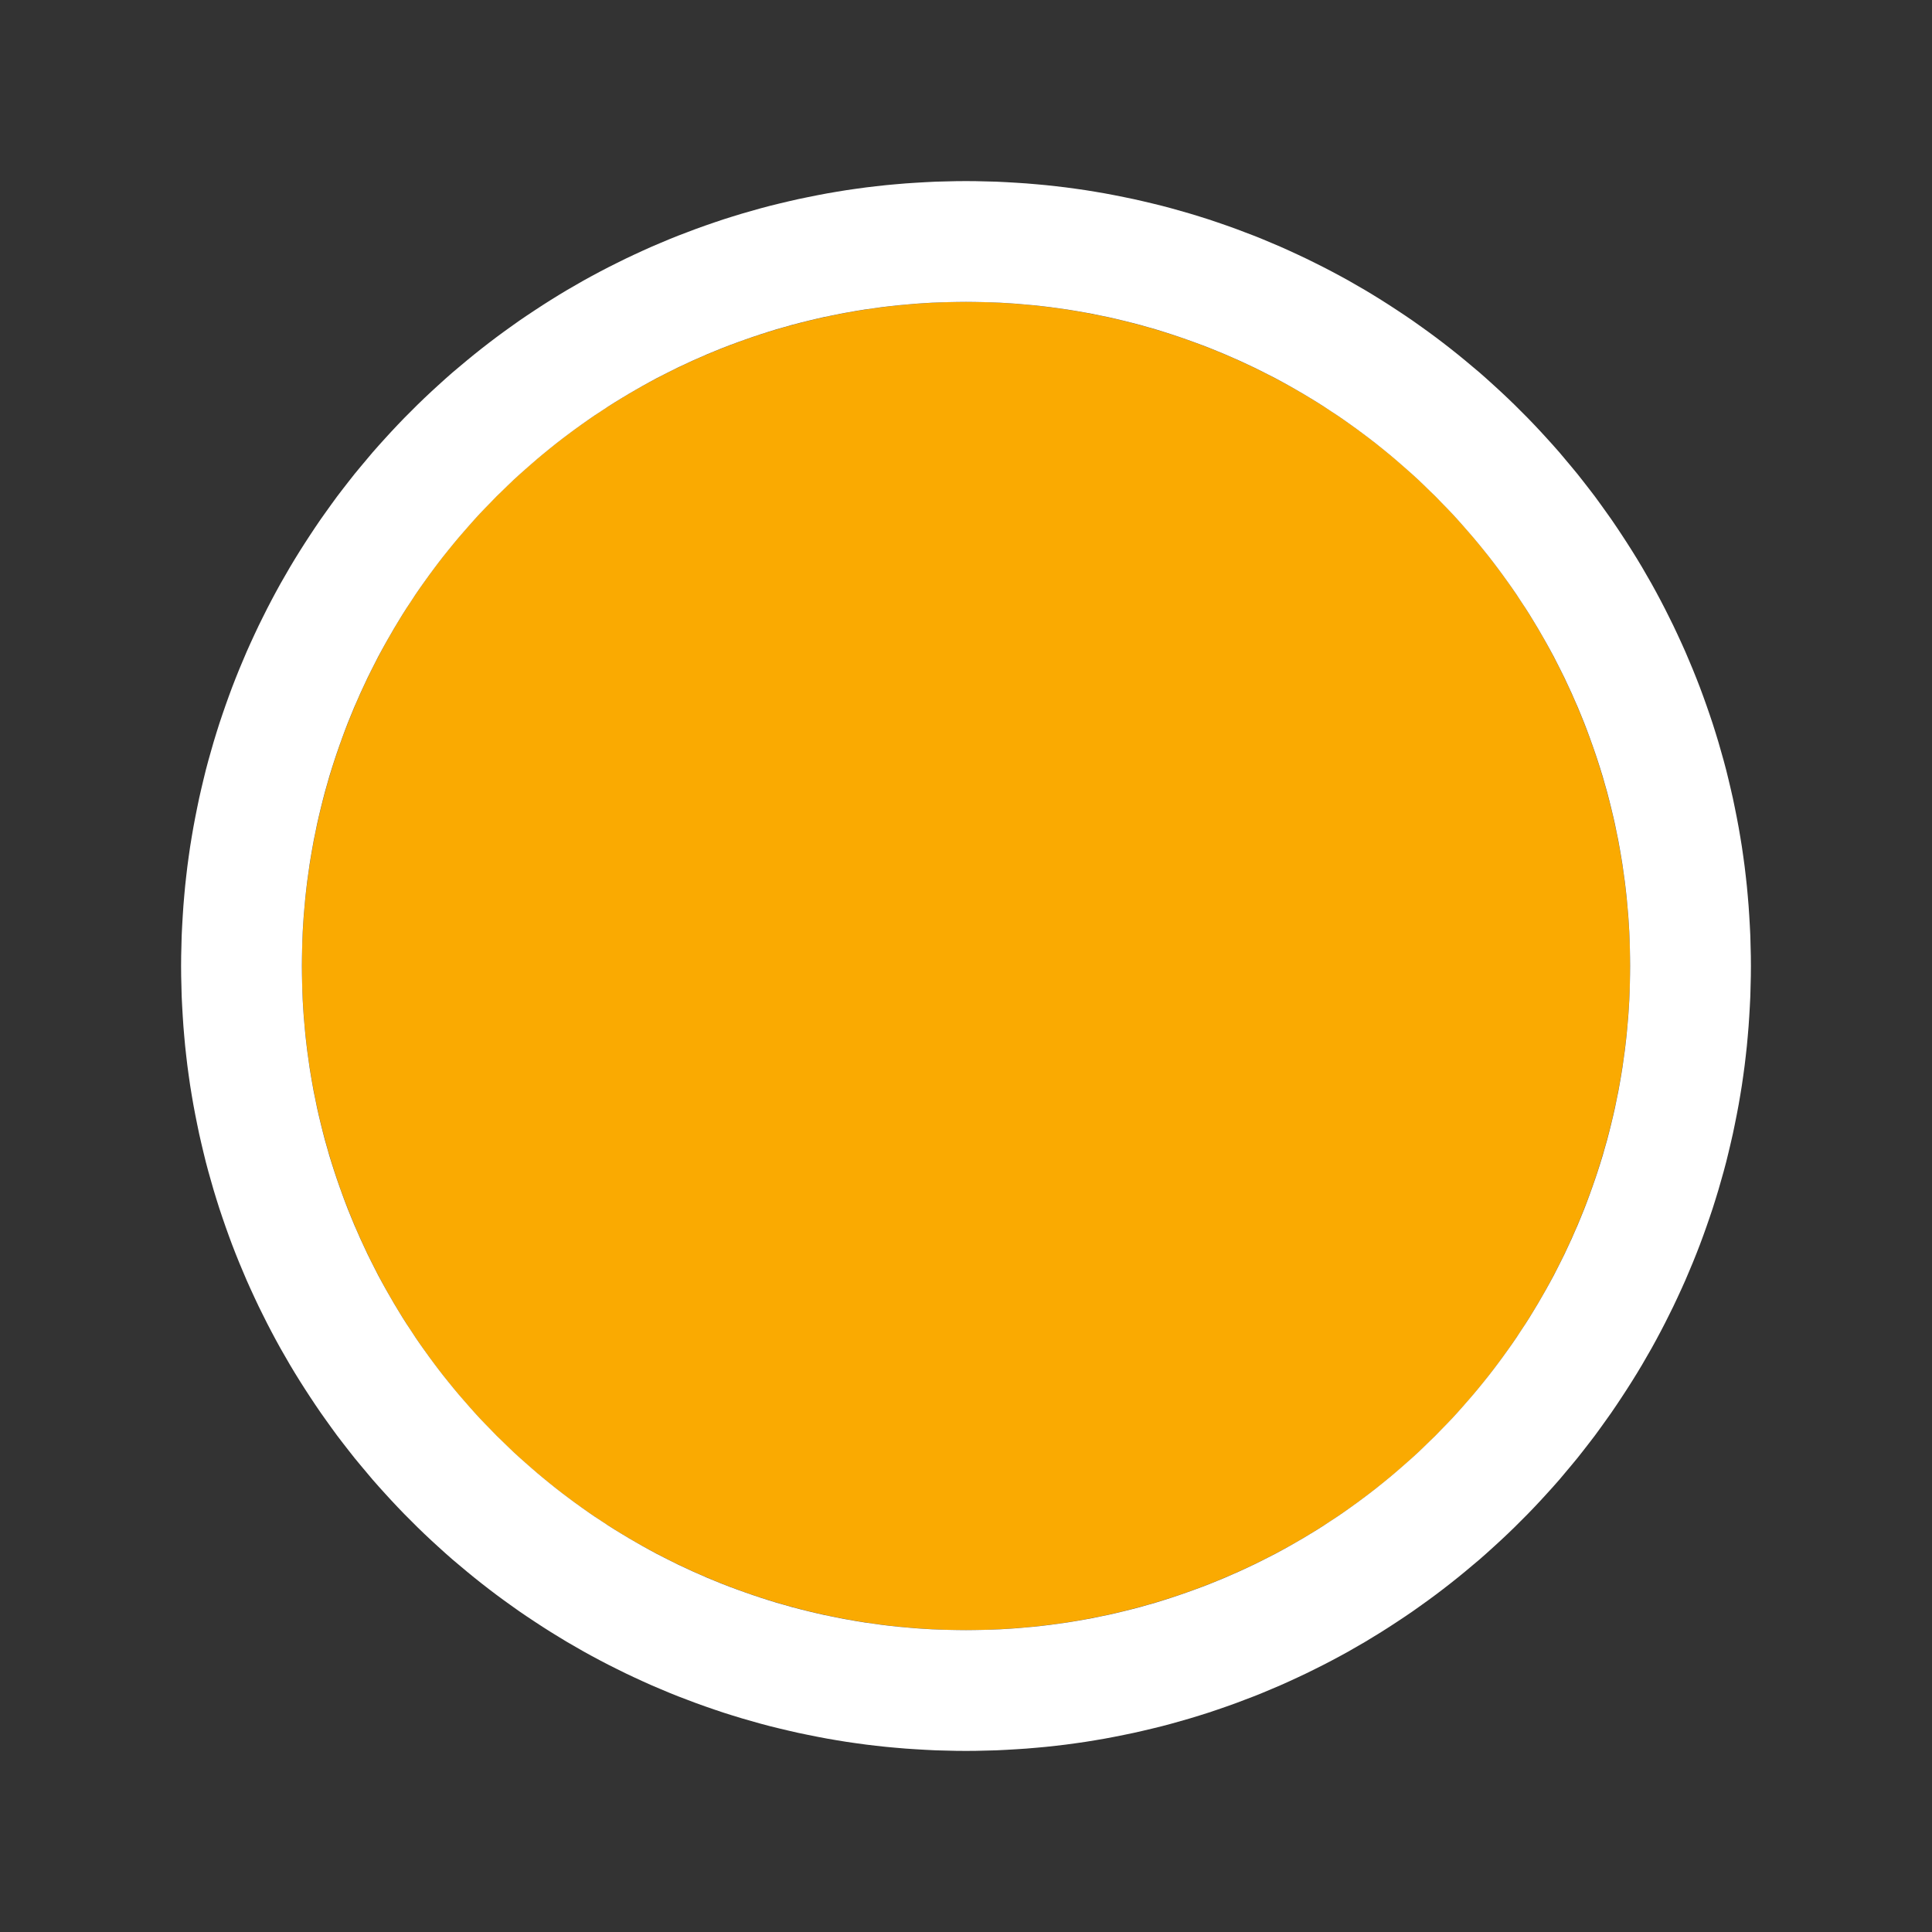 <?xml version="1.0" encoding="UTF-8" standalone="no"?>
<!DOCTYPE svg PUBLIC "-//W3C//DTD SVG 1.1//EN" "http://www.w3.org/Graphics/SVG/1.1/DTD/svg11.dtd">
<svg width="100%" height="100%" viewBox="0 0 32 32" version="1.1" xmlns="http://www.w3.org/2000/svg" xmlns:xlink="http://www.w3.org/1999/xlink" xml:space="preserve" xmlns:serif="http://www.serif.com/" style="fill-rule:evenodd;clip-rule:evenodd;stroke-linejoin:round;stroke-miterlimit:1.414;">
    <rect x="0" y="0" width="32" height="32" fill="#333333" stroke="none"/>
    <g transform="matrix(1,0,0,1,-72,-287)">
        <g id="ll_on" transform="matrix(1,0,0,1,72,287)">
            <rect x="0" y="0" width="32" height="32" style="fill:none;"/>
            <g transform="matrix(1.375,0,0,1.375,-6,-389.625)">
                <circle cx="16" cy="295" r="8" style="fill:rgb(250,170,1);"/>
                <path d="M16.122,285.546L16.243,285.549L16.364,285.552L16.485,285.558L16.606,285.565L16.726,285.573L16.845,285.583L16.965,285.594L17.083,285.607L17.202,285.621L17.32,285.637L17.438,285.654L17.555,285.673L17.672,285.693L17.788,285.715L17.903,285.738L18.019,285.762L18.133,285.788L18.247,285.815L18.361,285.843L18.474,285.873L18.587,285.905L18.699,285.937L18.81,285.971L18.921,286.006L19.031,286.043L19.141,286.081L19.25,286.12L19.358,286.161L19.466,286.202L19.573,286.245L19.68,286.29L19.786,286.335L19.891,286.382L19.995,286.43L20.099,286.479L20.202,286.53L20.304,286.581L20.406,286.634L20.507,286.688L20.607,286.743L20.706,286.8L20.805,286.857L20.903,286.916L21,286.976L21.096,287.037L21.191,287.099L21.286,287.162L21.38,287.226L21.473,287.292L21.565,287.358L21.656,287.425L21.747,287.494L21.837,287.564L21.925,287.634L22.013,287.706L22.1,287.779L22.187,287.852L22.272,287.927L22.356,288.003L22.44,288.08L22.522,288.157L22.604,288.236L22.684,288.316L22.764,288.396L22.843,288.478L22.92,288.56L22.997,288.644L23.073,288.728L23.148,288.813L23.221,288.9L23.294,288.987L23.366,289.074L23.436,289.163L23.506,289.253L23.575,289.343L23.642,289.435L23.708,289.527L23.774,289.62L23.838,289.714L23.901,289.809L23.963,289.904L24.024,290L24.084,290.097L24.143,290.195L24.2,290.294L24.257,290.393L24.312,290.493L24.366,290.594L24.419,290.696L24.47,290.798L24.521,290.901L24.57,291.005L24.618,291.109L24.665,291.214L24.71,291.32L24.755,291.427L24.798,291.534L24.84,291.642L24.88,291.75L24.919,291.859L24.957,291.969L24.994,292.079L25.029,292.19L25.063,292.301L25.095,292.413L25.127,292.526L25.157,292.639L25.185,292.753L25.212,292.867L25.238,292.981L25.262,293.097L25.285,293.212L25.307,293.329L25.327,293.445L25.346,293.562L25.363,293.68L25.379,293.798L25.393,293.917L25.406,294.035L25.417,294.155L25.427,294.274L25.435,294.394L25.442,294.515L25.448,294.636L25.451,294.757L25.454,294.878L25.455,295L25.454,295.122L25.451,295.243L25.448,295.364L25.442,295.485L25.435,295.606L25.427,295.726L25.417,295.845L25.406,295.965L25.393,296.083L25.379,296.202L25.363,296.32L25.346,296.438L25.327,296.555L25.307,296.671L25.285,296.788L25.262,296.903L25.238,297.019L25.212,297.133L25.185,297.247L25.157,297.361L25.127,297.474L25.095,297.587L25.063,297.699L25.029,297.81L24.994,297.921L24.957,298.031L24.919,298.141L24.88,298.25L24.84,298.358L24.798,298.466L24.755,298.573L24.71,298.68L24.665,298.786L24.618,298.891L24.57,298.995L24.521,299.099L24.47,299.202L24.419,299.304L24.366,299.406L24.312,299.507L24.257,299.607L24.2,299.706L24.143,299.805L24.084,299.903L24.024,300L23.963,300.096L23.901,300.191L23.838,300.286L23.774,300.38L23.708,300.473L23.642,300.565L23.575,300.657L23.506,300.747L23.436,300.837L23.366,300.926L23.294,301.013L23.221,301.1L23.148,301.187L23.073,301.272L22.997,301.356L22.92,301.44L22.843,301.522L22.764,301.604L22.684,301.684L22.604,301.764L22.522,301.843L22.44,301.92L22.356,301.997L22.272,302.073L22.187,302.148L22.1,302.221L22.013,302.294L21.925,302.366L21.837,302.436L21.747,302.506L21.656,302.575L21.565,302.642L21.473,302.708L21.38,302.774L21.286,302.838L21.191,302.901L21.096,302.963L21,303.024L20.902,303.084L20.805,303.143L20.706,303.2L20.607,303.257L20.507,303.312L20.406,303.366L20.304,303.419L20.202,303.47L20.099,303.521L19.995,303.57L19.891,303.618L19.786,303.665L19.68,303.71L19.573,303.755L19.466,303.798L19.358,303.839L19.25,303.88L19.141,303.919L19.031,303.957L18.921,303.994L18.81,304.029L18.699,304.063L18.587,304.095L18.474,304.127L18.361,304.157L18.247,304.185L18.133,304.212L18.019,304.238L17.903,304.262L17.788,304.285L17.672,304.307L17.555,304.327L17.438,304.346L17.32,304.363L17.202,304.379L17.084,304.393L16.965,304.406L16.845,304.417L16.726,304.427L16.606,304.435L16.485,304.442L16.364,304.448L16.243,304.451L16.122,304.454L16,304.455L15.878,304.454L15.757,304.451L15.636,304.448L15.515,304.442L15.394,304.435L15.274,304.427L15.155,304.417L15.035,304.406L14.916,304.393L14.798,304.379L14.68,304.363L14.562,304.346L14.445,304.327L14.328,304.307L14.212,304.285L14.097,304.262L13.981,304.238L13.867,304.212L13.753,304.185L13.639,304.157L13.526,304.127L13.413,304.095L13.301,304.063L13.19,304.029L13.079,303.994L12.969,303.957L12.859,303.919L12.75,303.88L12.642,303.839L12.534,303.798L12.427,303.755L12.32,303.71L12.214,303.665L12.109,303.618L12.005,303.57L11.901,303.521L11.798,303.47L11.696,303.419L11.594,303.366L11.493,303.312L11.393,303.257L11.294,303.2L11.195,303.143L11.098,303.084L11,303.024L10.904,302.963L10.809,302.901L10.714,302.838L10.62,302.774L10.527,302.708L10.435,302.642L10.344,302.575L10.253,302.506L10.163,302.436L10.075,302.366L9.987,302.294L9.9,302.221L9.813,302.148L9.728,302.073L9.644,301.997L9.56,301.92L9.478,301.843L9.396,301.764L9.316,301.684L9.236,301.604L9.157,301.522L9.08,301.44L9.003,301.356L8.927,301.272L8.852,301.187L8.779,301.1L8.706,301.013L8.634,300.926L8.564,300.837L8.494,300.747L8.425,300.657L8.358,300.565L8.292,300.473L8.226,300.38L8.162,300.286L8.099,300.191L8.037,300.096L7.976,300L7.916,299.903L7.857,299.805L7.8,299.706L7.743,299.607L7.688,299.507L7.634,299.406L7.581,299.304L7.53,299.202L7.479,299.099L7.43,298.995L7.382,298.891L7.335,298.786L7.29,298.68L7.245,298.573L7.202,298.466L7.16,298.358L7.12,298.25L7.081,298.141L7.043,298.031L7.006,297.921L6.971,297.81L6.937,297.699L6.905,297.587L6.873,297.474L6.843,297.361L6.815,297.247L6.788,297.133L6.762,297.019L6.738,296.903L6.715,296.788L6.693,296.671L6.673,296.555L6.654,296.438L6.637,296.32L6.621,296.202L6.607,296.083L6.594,295.965L6.583,295.845L6.573,295.726L6.565,295.606L6.558,295.485L6.552,295.364L6.549,295.243L6.546,295.122L6.545,295L6.546,294.878L6.549,294.757L6.552,294.636L6.558,294.515L6.565,294.394L6.573,294.274L6.583,294.155L6.594,294.035L6.607,293.917L6.621,293.798L6.637,293.68L6.654,293.562L6.673,293.445L6.693,293.329L6.715,293.212L6.738,293.097L6.762,292.981L6.788,292.867L6.815,292.753L6.843,292.639L6.873,292.526L6.905,292.413L6.937,292.301L6.971,292.19L7.006,292.079L7.043,291.969L7.081,291.859L7.12,291.75L7.16,291.642L7.202,291.534L7.245,291.427L7.29,291.32L7.335,291.214L7.382,291.109L7.43,291.005L7.479,290.901L7.53,290.798L7.581,290.696L7.634,290.594L7.688,290.493L7.743,290.393L7.8,290.294L7.857,290.195L7.916,290.097L7.976,290L8.037,289.904L8.099,289.809L8.162,289.714L8.226,289.62L8.292,289.527L8.358,289.435L8.425,289.343L8.494,289.253L8.564,289.163L8.634,289.074L8.706,288.987L8.779,288.9L8.852,288.813L8.927,288.728L9.003,288.644L9.08,288.56L9.157,288.478L9.236,288.396L9.316,288.316L9.396,288.236L9.478,288.157L9.56,288.08L9.644,288.003L9.728,287.927L9.813,287.852L9.9,287.779L9.987,287.706L10.075,287.634L10.163,287.564L10.253,287.494L10.344,287.425L10.435,287.358L10.527,287.292L10.62,287.226L10.714,287.162L10.809,287.099L10.904,287.037L11,286.976L11.097,286.916L11.195,286.857L11.294,286.8L11.393,286.743L11.493,286.688L11.594,286.634L11.696,286.581L11.798,286.53L11.901,286.479L12.005,286.43L12.109,286.382L12.214,286.335L12.32,286.29L12.427,286.245L12.534,286.202L12.642,286.161L12.75,286.12L12.859,286.081L12.969,286.043L13.079,286.006L13.19,285.971L13.301,285.937L13.413,285.905L13.526,285.873L13.639,285.843L13.753,285.815L13.867,285.788L13.981,285.762L14.097,285.738L14.212,285.715L14.328,285.693L14.445,285.673L14.562,285.654L14.68,285.637L14.798,285.621L14.917,285.607L15.035,285.594L15.155,285.583L15.274,285.573L15.394,285.565L15.515,285.558L15.636,285.552L15.757,285.549L15.878,285.546L16,285.545L16.122,285.546ZM15.897,287.001L15.794,287.003L15.691,287.006L15.589,287.01L15.487,287.016L15.385,287.023L15.284,287.032L15.183,287.041L15.082,287.052L14.982,287.064L14.882,287.078L14.782,287.092L14.683,287.108L14.585,287.125L14.486,287.143L14.389,287.163L14.291,287.183L14.194,287.205L14.098,287.228L14.002,287.252L13.906,287.277L13.811,287.304L13.716,287.331L13.622,287.36L13.528,287.39L13.435,287.421L13.343,287.453L13.251,287.486L13.159,287.52L13.068,287.555L12.977,287.592L12.887,287.629L12.798,287.668L12.709,287.707L12.621,287.748L12.533,287.789L12.446,287.832L12.359,287.876L12.273,287.92L12.188,287.966L12.103,288.013L12.019,288.061L11.936,288.109L11.853,288.159L11.771,288.209L11.689,288.261L11.609,288.314L11.528,288.367L11.449,288.421L11.37,288.477L11.292,288.533L11.215,288.59L11.138,288.648L11.062,288.707L10.987,288.767L10.912,288.828L10.839,288.889L10.766,288.952L10.694,289.015L10.622,289.079L10.551,289.144L10.482,289.21L10.413,289.277L10.344,289.344L10.277,289.413L10.21,289.482L10.144,289.551L10.079,289.622L10.015,289.694L9.952,289.766L9.889,289.839L9.828,289.912L9.767,289.987L9.707,290.062L9.648,290.138L9.59,290.215L9.533,290.292L9.477,290.37L9.421,290.449L9.367,290.528L9.314,290.609L9.261,290.689L9.209,290.771L9.159,290.853L9.109,290.936L9.061,291.019L9.013,291.103L8.966,291.188L8.92,291.273L8.876,291.359L8.832,291.446L8.789,291.533L8.748,291.621L8.707,291.709L8.668,291.798L8.629,291.887L8.592,291.977L8.555,292.068L8.52,292.159L8.486,292.251L8.453,292.343L8.421,292.435L8.39,292.528L8.36,292.622L8.331,292.716L8.304,292.811L8.277,292.906L8.252,293.002L8.228,293.098L8.205,293.194L8.183,293.291L8.163,293.389L8.143,293.486L8.125,293.585L8.108,293.683L8.092,293.782L8.078,293.882L8.064,293.982L8.052,294.082L8.041,294.183L8.032,294.284L8.023,294.385L8.016,294.487L8.01,294.589L8.006,294.691L8.003,294.794L8.001,294.897L8,295L8.001,295.103L8.003,295.206L8.006,295.309L8.01,295.411L8.016,295.513L8.023,295.615L8.032,295.716L8.041,295.817L8.052,295.918L8.064,296.018L8.078,296.118L8.092,296.218L8.108,296.317L8.125,296.415L8.143,296.514L8.163,296.611L8.183,296.709L8.205,296.806L8.228,296.902L8.252,296.998L8.277,297.094L8.304,297.189L8.331,297.284L8.36,297.378L8.39,297.472L8.421,297.565L8.453,297.657L8.486,297.749L8.52,297.841L8.555,297.932L8.592,298.023L8.629,298.113L8.668,298.202L8.707,298.291L8.748,298.379L8.789,298.467L8.832,298.554L8.876,298.641L8.92,298.727L8.966,298.812L9.013,298.897L9.061,298.981L9.109,299.064L9.159,299.147L9.209,299.229L9.261,299.311L9.314,299.391L9.367,299.472L9.421,299.551L9.477,299.63L9.533,299.708L9.59,299.785L9.648,299.862L9.707,299.938L9.767,300.013L9.828,300.088L9.889,300.161L9.952,300.234L10.015,300.306L10.079,300.378L10.144,300.449L10.21,300.518L10.277,300.587L10.344,300.656L10.413,300.723L10.482,300.79L10.551,300.856L10.622,300.921L10.694,300.985L10.766,301.048L10.839,301.111L10.912,301.172L10.987,301.233L11.062,301.293L11.138,301.352L11.215,301.41L11.292,301.467L11.37,301.523L11.449,301.579L11.528,301.633L11.609,301.686L11.689,301.739L11.771,301.791L11.853,301.841L11.936,301.891L12.019,301.939L12.103,301.987L12.188,302.034L12.273,302.08L12.359,302.124L12.446,302.168L12.533,302.211L12.621,302.252L12.709,302.293L12.798,302.332L12.887,302.371L12.977,302.408L13.068,302.445L13.159,302.48L13.251,302.514L13.343,302.547L13.435,302.579L13.528,302.61L13.622,302.64L13.716,302.669L13.811,302.696L13.906,302.723L14.002,302.748L14.098,302.772L14.194,302.795L14.291,302.817L14.389,302.837L14.486,302.857L14.585,302.875L14.683,302.892L14.782,302.908L14.882,302.922L14.982,302.936L15.082,302.948L15.183,302.959L15.284,302.968L15.385,302.977L15.487,302.984L15.589,302.99L15.691,302.994L15.794,302.997L15.897,302.999L16,303L16.103,302.999L16.206,302.997L16.309,302.994L16.411,302.99L16.513,302.984L16.615,302.977L16.716,302.968L16.817,302.959L16.918,302.948L17.018,302.936L17.118,302.922L17.218,302.908L17.317,302.892L17.415,302.875L17.514,302.857L17.611,302.837L17.709,302.817L17.806,302.795L17.902,302.772L17.998,302.748L18.094,302.723L18.189,302.696L18.284,302.669L18.378,302.64L18.472,302.61L18.565,302.579L18.657,302.547L18.749,302.514L18.841,302.48L18.932,302.445L19.023,302.408L19.113,302.371L19.202,302.332L19.291,302.293L19.379,302.252L19.467,302.211L19.554,302.168L19.641,302.124L19.727,302.08L19.812,302.034L19.897,301.987L19.981,301.939L20.064,301.891L20.147,301.841L20.229,301.791L20.311,301.739L20.391,301.686L20.472,301.633L20.551,301.579L20.63,301.523L20.708,301.467L20.785,301.41L20.862,301.352L20.938,301.293L21.013,301.233L21.088,301.172L21.161,301.111L21.234,301.048L21.306,300.985L21.378,300.921L21.449,300.856L21.518,300.79L21.587,300.723L21.656,300.656L21.723,300.587L21.79,300.518L21.856,300.449L21.921,300.378L21.985,300.306L22.048,300.234L22.111,300.161L22.172,300.088L22.233,300.013L22.293,299.938L22.352,299.862L22.41,299.785L22.467,299.708L22.523,299.63L22.579,299.551L22.633,299.472L22.686,299.391L22.739,299.311L22.791,299.229L22.841,299.147L22.891,299.064L22.939,298.981L22.987,298.897L23.034,298.812L23.08,298.727L23.124,298.641L23.168,298.554L23.211,298.467L23.252,298.379L23.293,298.291L23.332,298.202L23.371,298.113L23.408,298.023L23.445,297.932L23.48,297.841L23.514,297.749L23.547,297.657L23.579,297.565L23.61,297.472L23.64,297.378L23.669,297.284L23.696,297.189L23.723,297.094L23.748,296.998L23.772,296.902L23.795,296.806L23.817,296.709L23.837,296.611L23.857,296.514L23.875,296.415L23.892,296.317L23.908,296.218L23.922,296.118L23.936,296.018L23.948,295.918L23.959,295.817L23.968,295.716L23.977,295.615L23.984,295.513L23.99,295.411L23.994,295.309L23.997,295.206L23.999,295.103L24,295L23.999,294.897L23.997,294.794L23.994,294.691L23.99,294.589L23.984,294.487L23.977,294.385L23.968,294.284L23.959,294.183L23.948,294.082L23.936,293.982L23.922,293.882L23.908,293.782L23.892,293.683L23.875,293.585L23.857,293.486L23.837,293.389L23.817,293.291L23.795,293.194L23.772,293.098L23.748,293.002L23.723,292.906L23.696,292.811L23.669,292.716L23.64,292.622L23.61,292.528L23.579,292.435L23.547,292.343L23.514,292.251L23.48,292.159L23.445,292.068L23.408,291.977L23.371,291.887L23.332,291.798L23.293,291.709L23.252,291.621L23.211,291.533L23.168,291.446L23.124,291.359L23.08,291.273L23.034,291.188L22.987,291.103L22.939,291.019L22.891,290.936L22.841,290.853L22.791,290.771L22.739,290.689L22.686,290.609L22.633,290.528L22.579,290.449L22.523,290.37L22.467,290.292L22.41,290.215L22.352,290.138L22.293,290.062L22.233,289.987L22.172,289.912L22.111,289.839L22.048,289.766L21.985,289.694L21.921,289.622L21.856,289.551L21.79,289.482L21.723,289.413L21.656,289.344L21.587,289.277L21.518,289.21L21.449,289.144L21.378,289.079L21.306,289.015L21.234,288.952L21.161,288.889L21.088,288.828L21.013,288.767L20.938,288.707L20.862,288.648L20.785,288.59L20.708,288.533L20.63,288.477L20.551,288.421L20.472,288.367L20.391,288.314L20.311,288.261L20.229,288.209L20.147,288.159L20.064,288.109L19.981,288.061L19.897,288.013L19.812,287.966L19.727,287.92L19.641,287.876L19.554,287.832L19.467,287.789L19.379,287.748L19.291,287.707L19.202,287.668L19.113,287.629L19.023,287.592L18.932,287.555L18.841,287.52L18.749,287.486L18.657,287.453L18.565,287.421L18.472,287.39L18.378,287.36L18.284,287.331L18.189,287.304L18.094,287.277L17.998,287.252L17.902,287.228L17.806,287.205L17.709,287.183L17.611,287.163L17.514,287.143L17.415,287.125L17.317,287.108L17.218,287.092L17.118,287.078L17.018,287.064L16.918,287.052L16.817,287.041L16.716,287.032L16.615,287.023L16.513,287.016L16.411,287.01L16.309,287.006L16.206,287.003L16.103,287.001L16,287L15.897,287.001Z" style="fill:white;"/>
            </g>
        </g>
    </g>
</svg>
